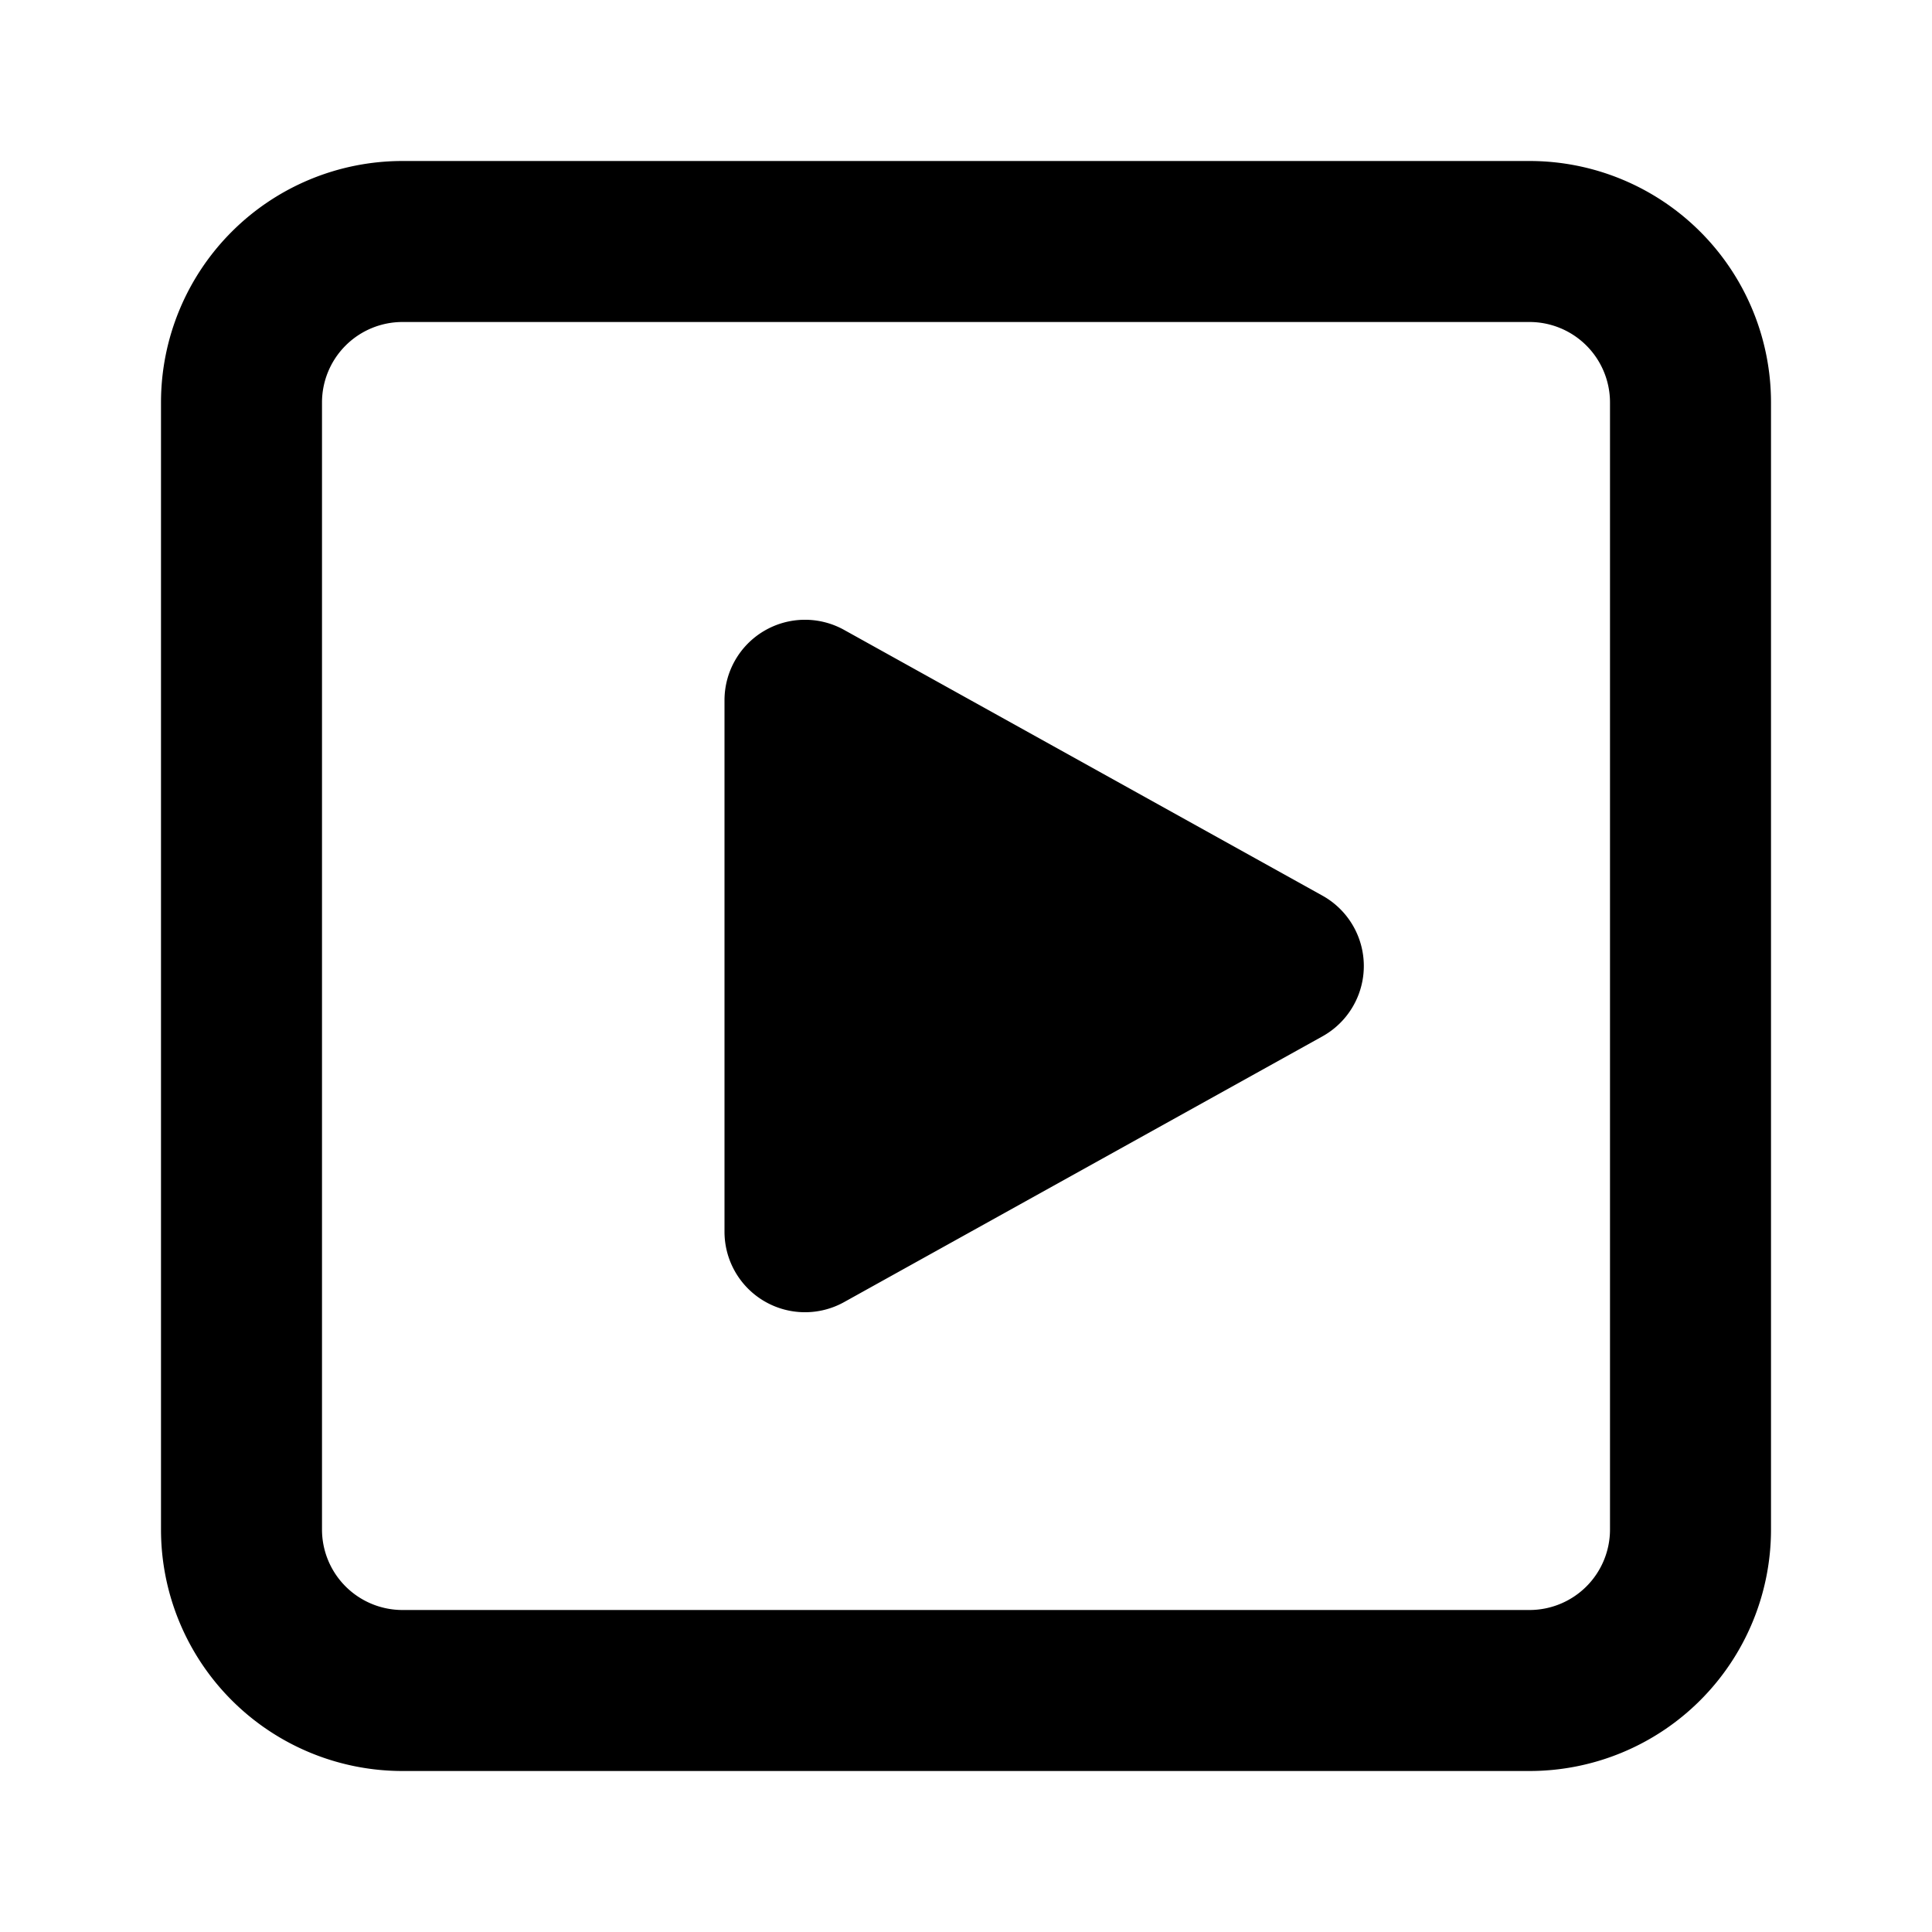 <svg xmlns="http://www.w3.org/2000/svg" viewBox="0 0 24 24"><path fill-rule="evenodd" clip-rule="evenodd" d="M2 5a3 3 0 013-3h14a3 3 0 013 3v14a3 3 0 01-3 3H5a3 3 0 01-3-3V5zm3-1a1 1 0 00-1 1v14a1 1 0 001 1h14a1 1 0 001-1V5a1 1 0 00-1-1H5z"/><path fill-rule="evenodd" clip-rule="evenodd" d="M9 15.3a1 1 0 001.486.875l5.94-3.3a1 1 0 000-1.75l-5.94-3.3A1 1 0 009 8.7v6.6z"/></svg>